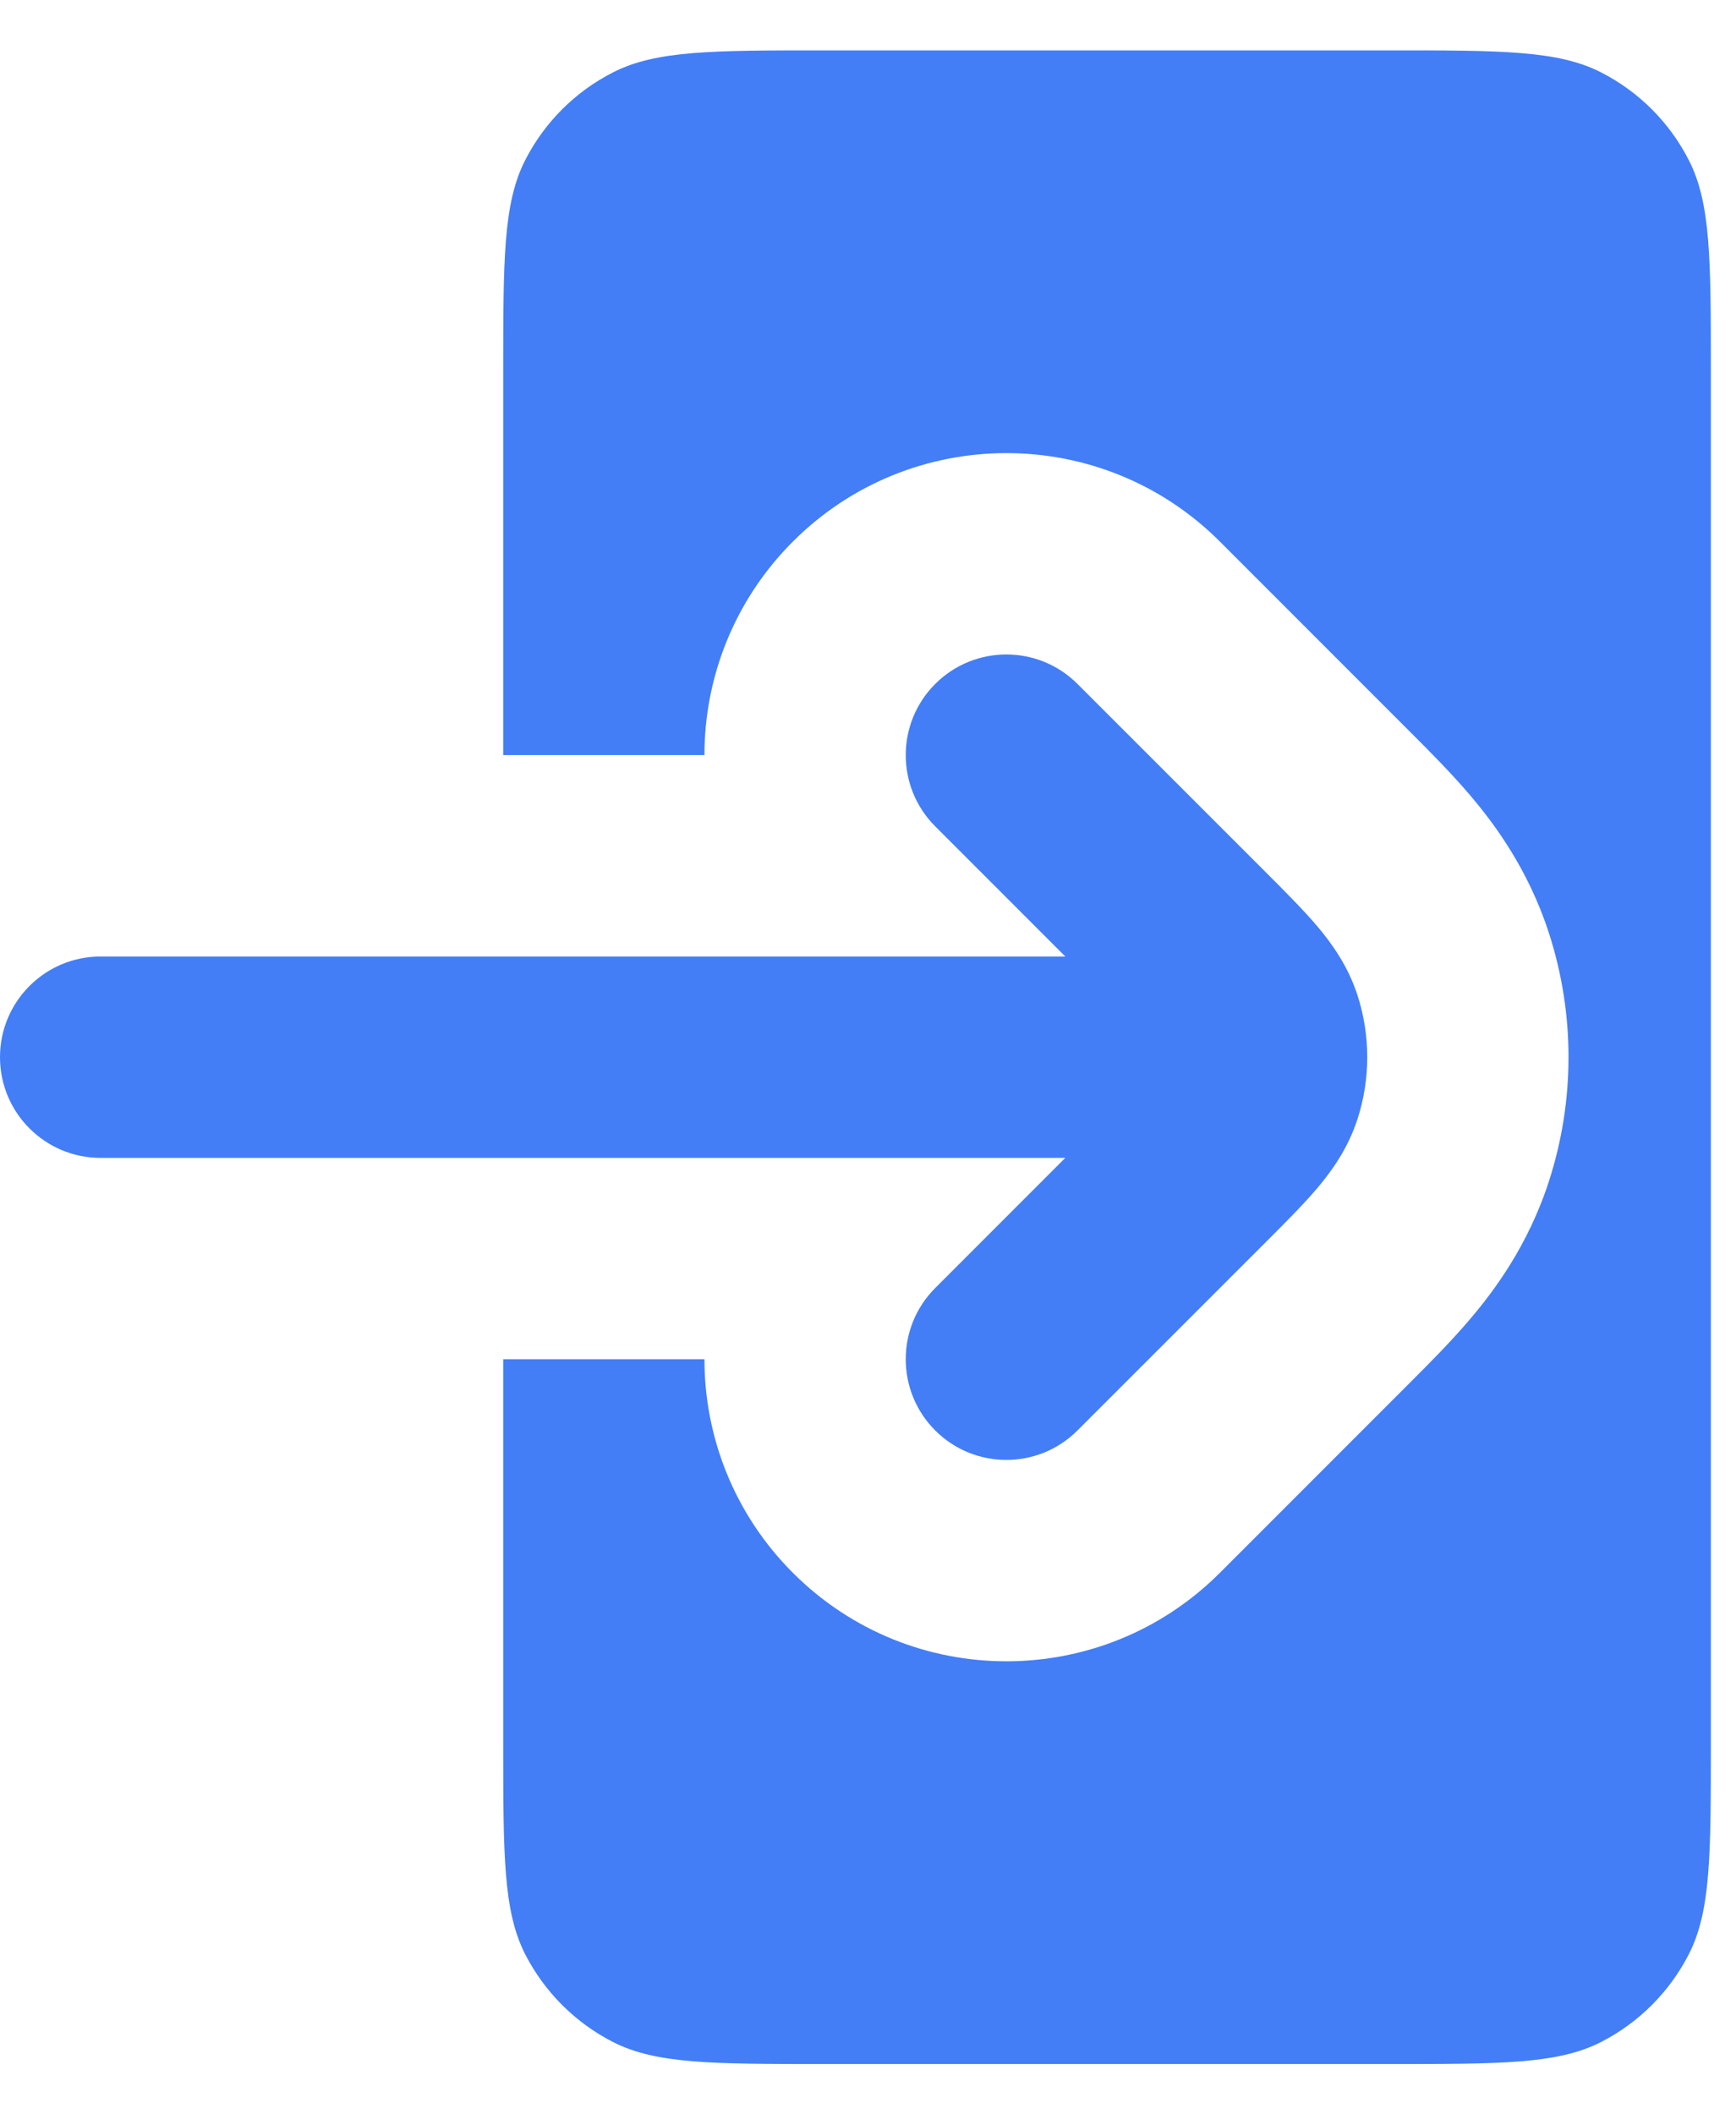 <svg width="23" height="28" viewBox="0 0 23 28" fill="none" xmlns="http://www.w3.org/2000/svg">
<path d="M16.798 11.579C17.036 11.817 17.267 12.049 17.448 12.261C17.645 12.494 17.858 12.79 17.984 13.176C18.158 13.712 18.158 14.289 17.984 14.824C17.858 15.211 17.645 15.507 17.448 15.74C17.267 15.952 17.036 16.184 16.798 16.422L14.276 18.943C13.755 19.464 12.911 19.464 12.39 18.943C11.87 18.422 11.87 17.578 12.39 17.058L14.114 15.334H1.333C0.597 15.334 0 14.737 0 14C0 13.264 0.597 12.667 1.333 12.667H14.114L12.39 10.943C11.87 10.422 11.87 9.578 12.39 9.058C12.911 8.537 13.755 8.537 14.276 9.058L16.798 11.579Z" fill="#437EF7"/>
<path d="M6.667 4.934C6.667 3.44 6.667 2.693 6.957 2.123C7.213 1.621 7.621 1.213 8.123 0.958C8.693 0.667 9.44 0.667 10.933 0.667H18.4C19.893 0.667 20.64 0.667 21.211 0.958C21.712 1.213 22.12 1.621 22.376 2.123C22.667 2.693 22.667 3.44 22.667 4.934V23.067C22.667 24.561 22.667 25.307 22.376 25.878C22.12 26.379 21.712 26.787 21.211 27.043C20.64 27.334 19.893 27.334 18.4 27.334H10.933C9.44 27.334 8.693 27.334 8.123 27.043C7.621 26.787 7.213 26.379 6.957 25.878C6.667 25.307 6.667 24.561 6.667 23.067V18H9.333C9.333 19.024 9.724 20.048 10.505 20.829C12.067 22.391 14.6 22.391 16.162 20.829L18.715 18.276C18.929 18.062 19.228 17.763 19.48 17.465C19.786 17.105 20.243 16.502 20.52 15.648C20.868 14.577 20.868 13.423 20.52 12.352C20.243 11.499 19.786 10.895 19.48 10.535C19.228 10.238 18.929 9.939 18.715 9.725L16.162 7.172C14.6 5.61 12.067 5.61 10.505 7.172C9.724 7.953 9.333 8.977 9.333 10H6.667V4.934Z" fill="#437EF7"/>
</svg>
